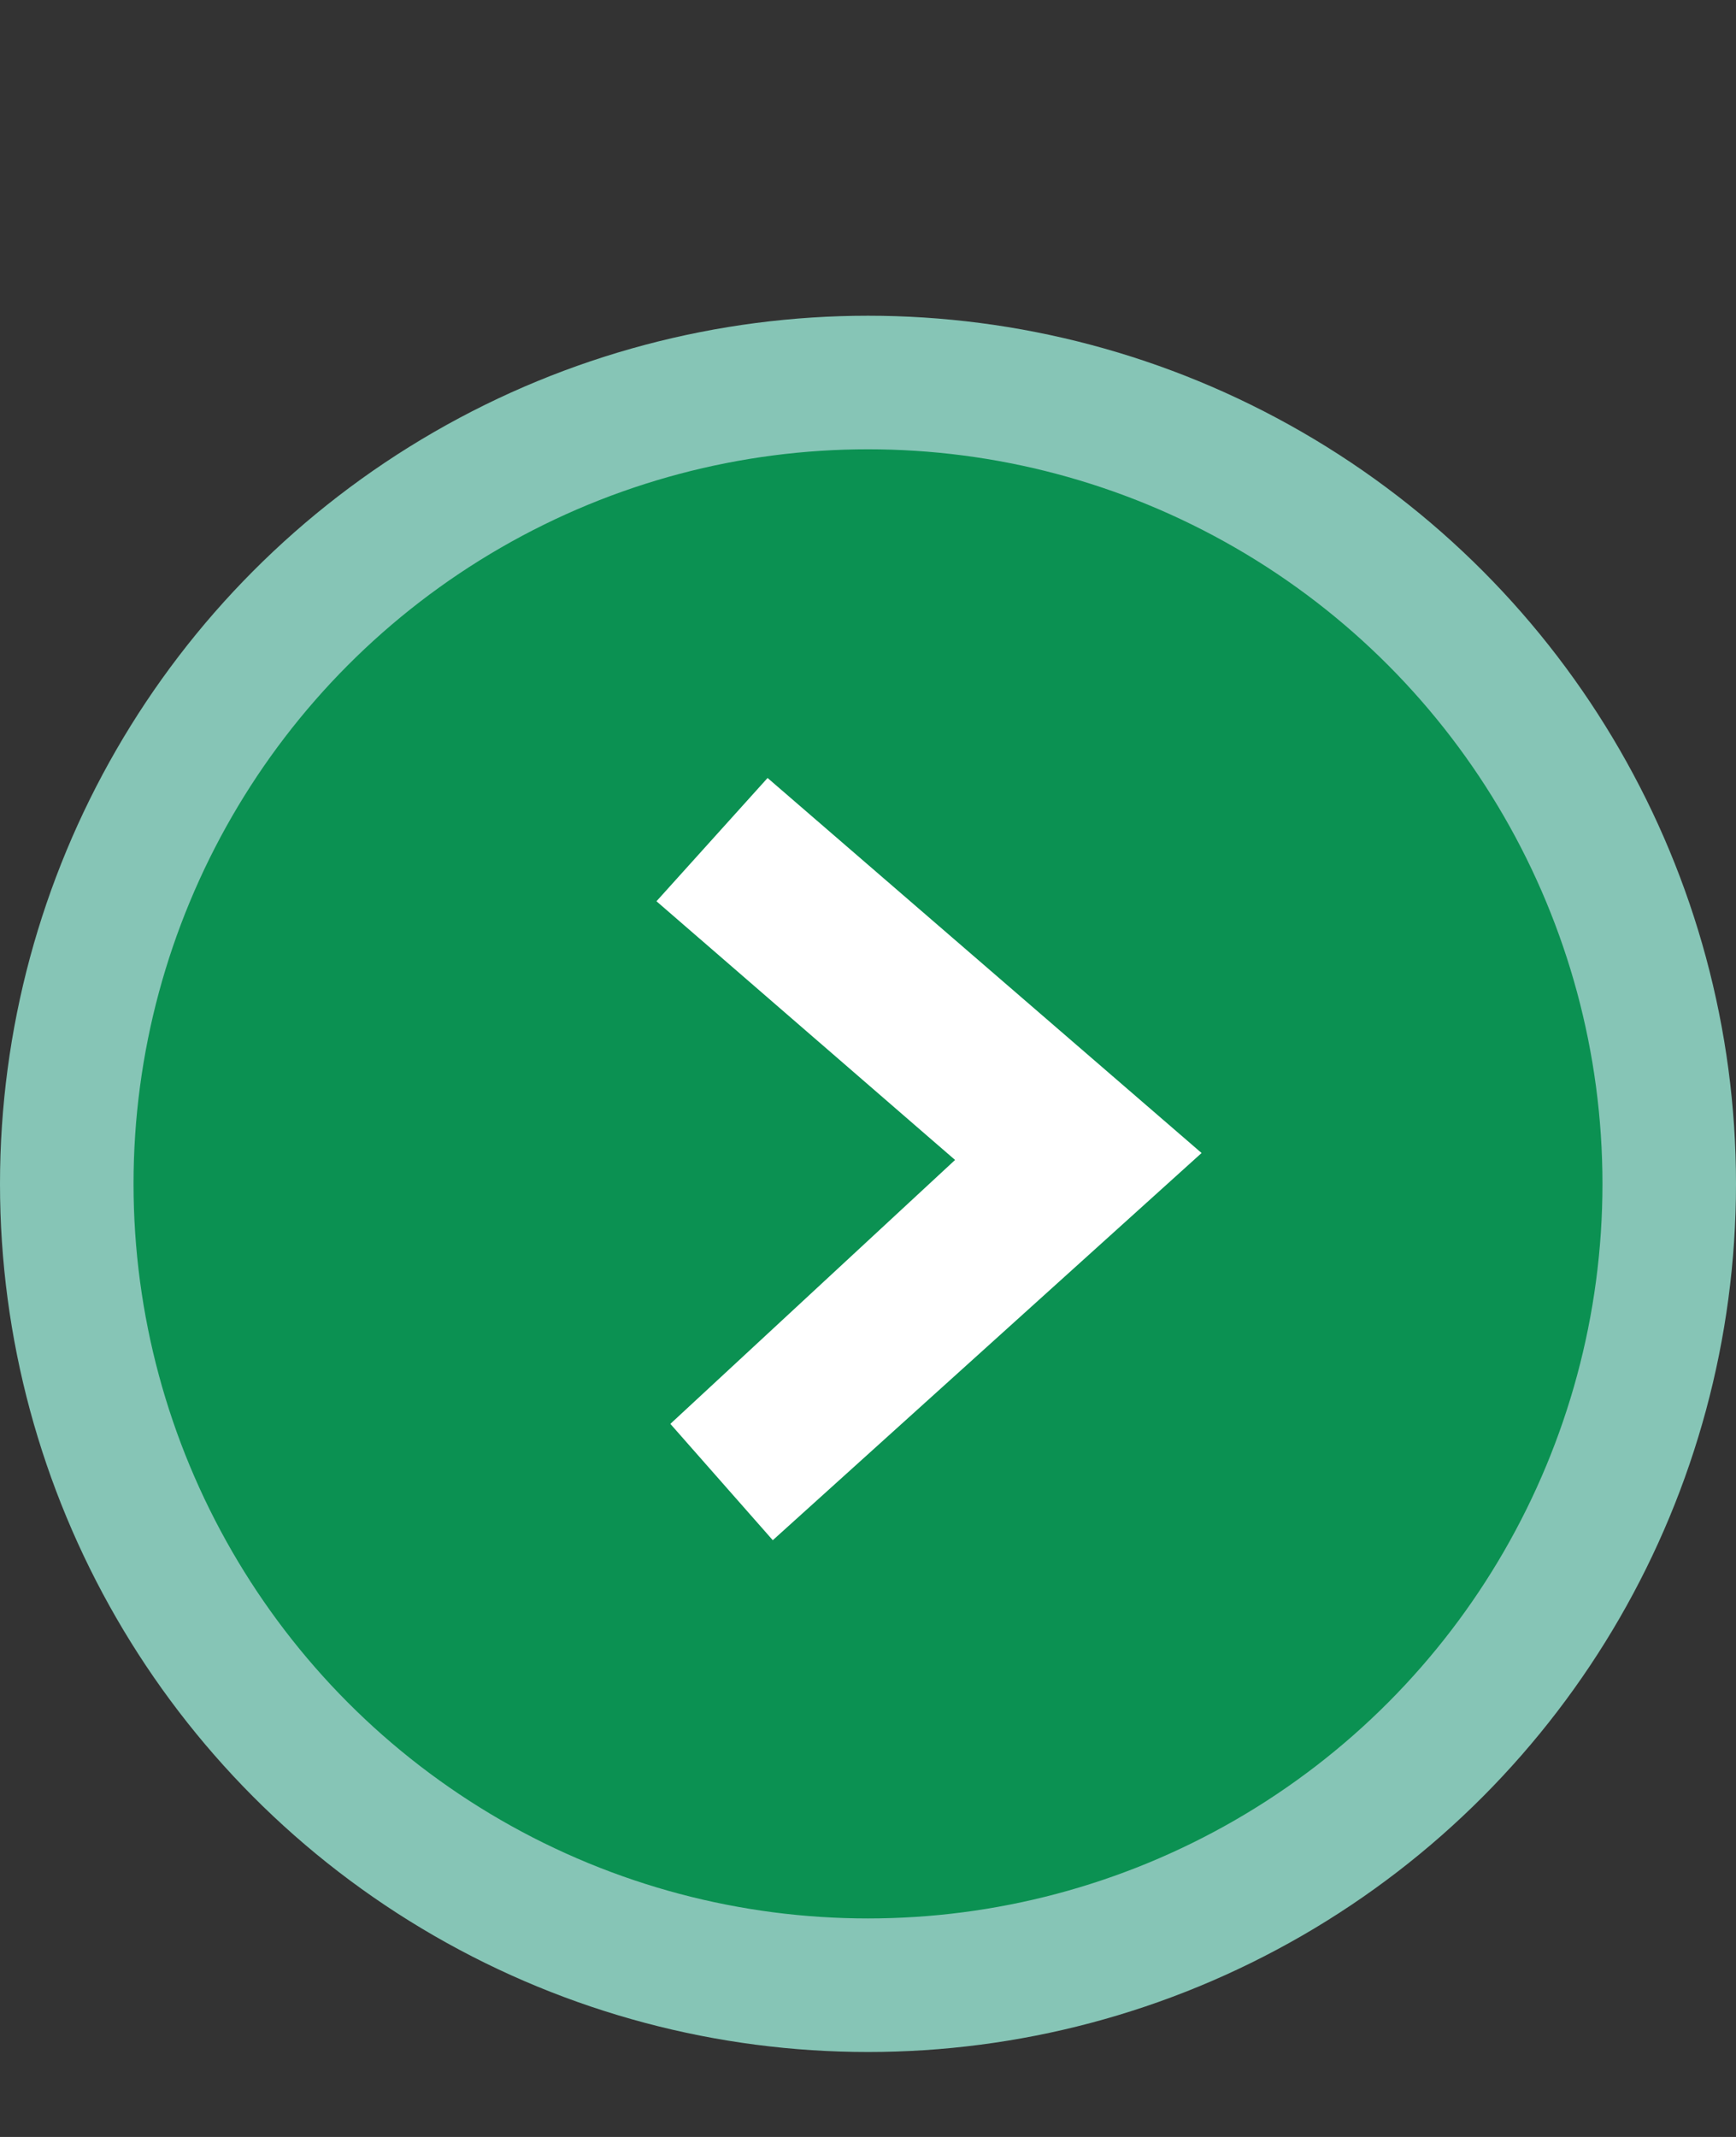 <svg width="13" height="16" viewBox="0 0 13 16" fill="none" xmlns="http://www.w3.org/2000/svg">
<rect x="0" y="0" width="13" height="16" fill="#333333" stroke="none"/>
<circle cx="6.5" cy="8.864" r="6" fill="#0B9152" stroke="#86C5B6"/>
<path d="M8.998 8.633L5.787 11.532L5.02 10.661L7.152 8.685L4.916 6.748L5.748 5.825L8.998 8.633Z" fill="white"/>
</svg>
